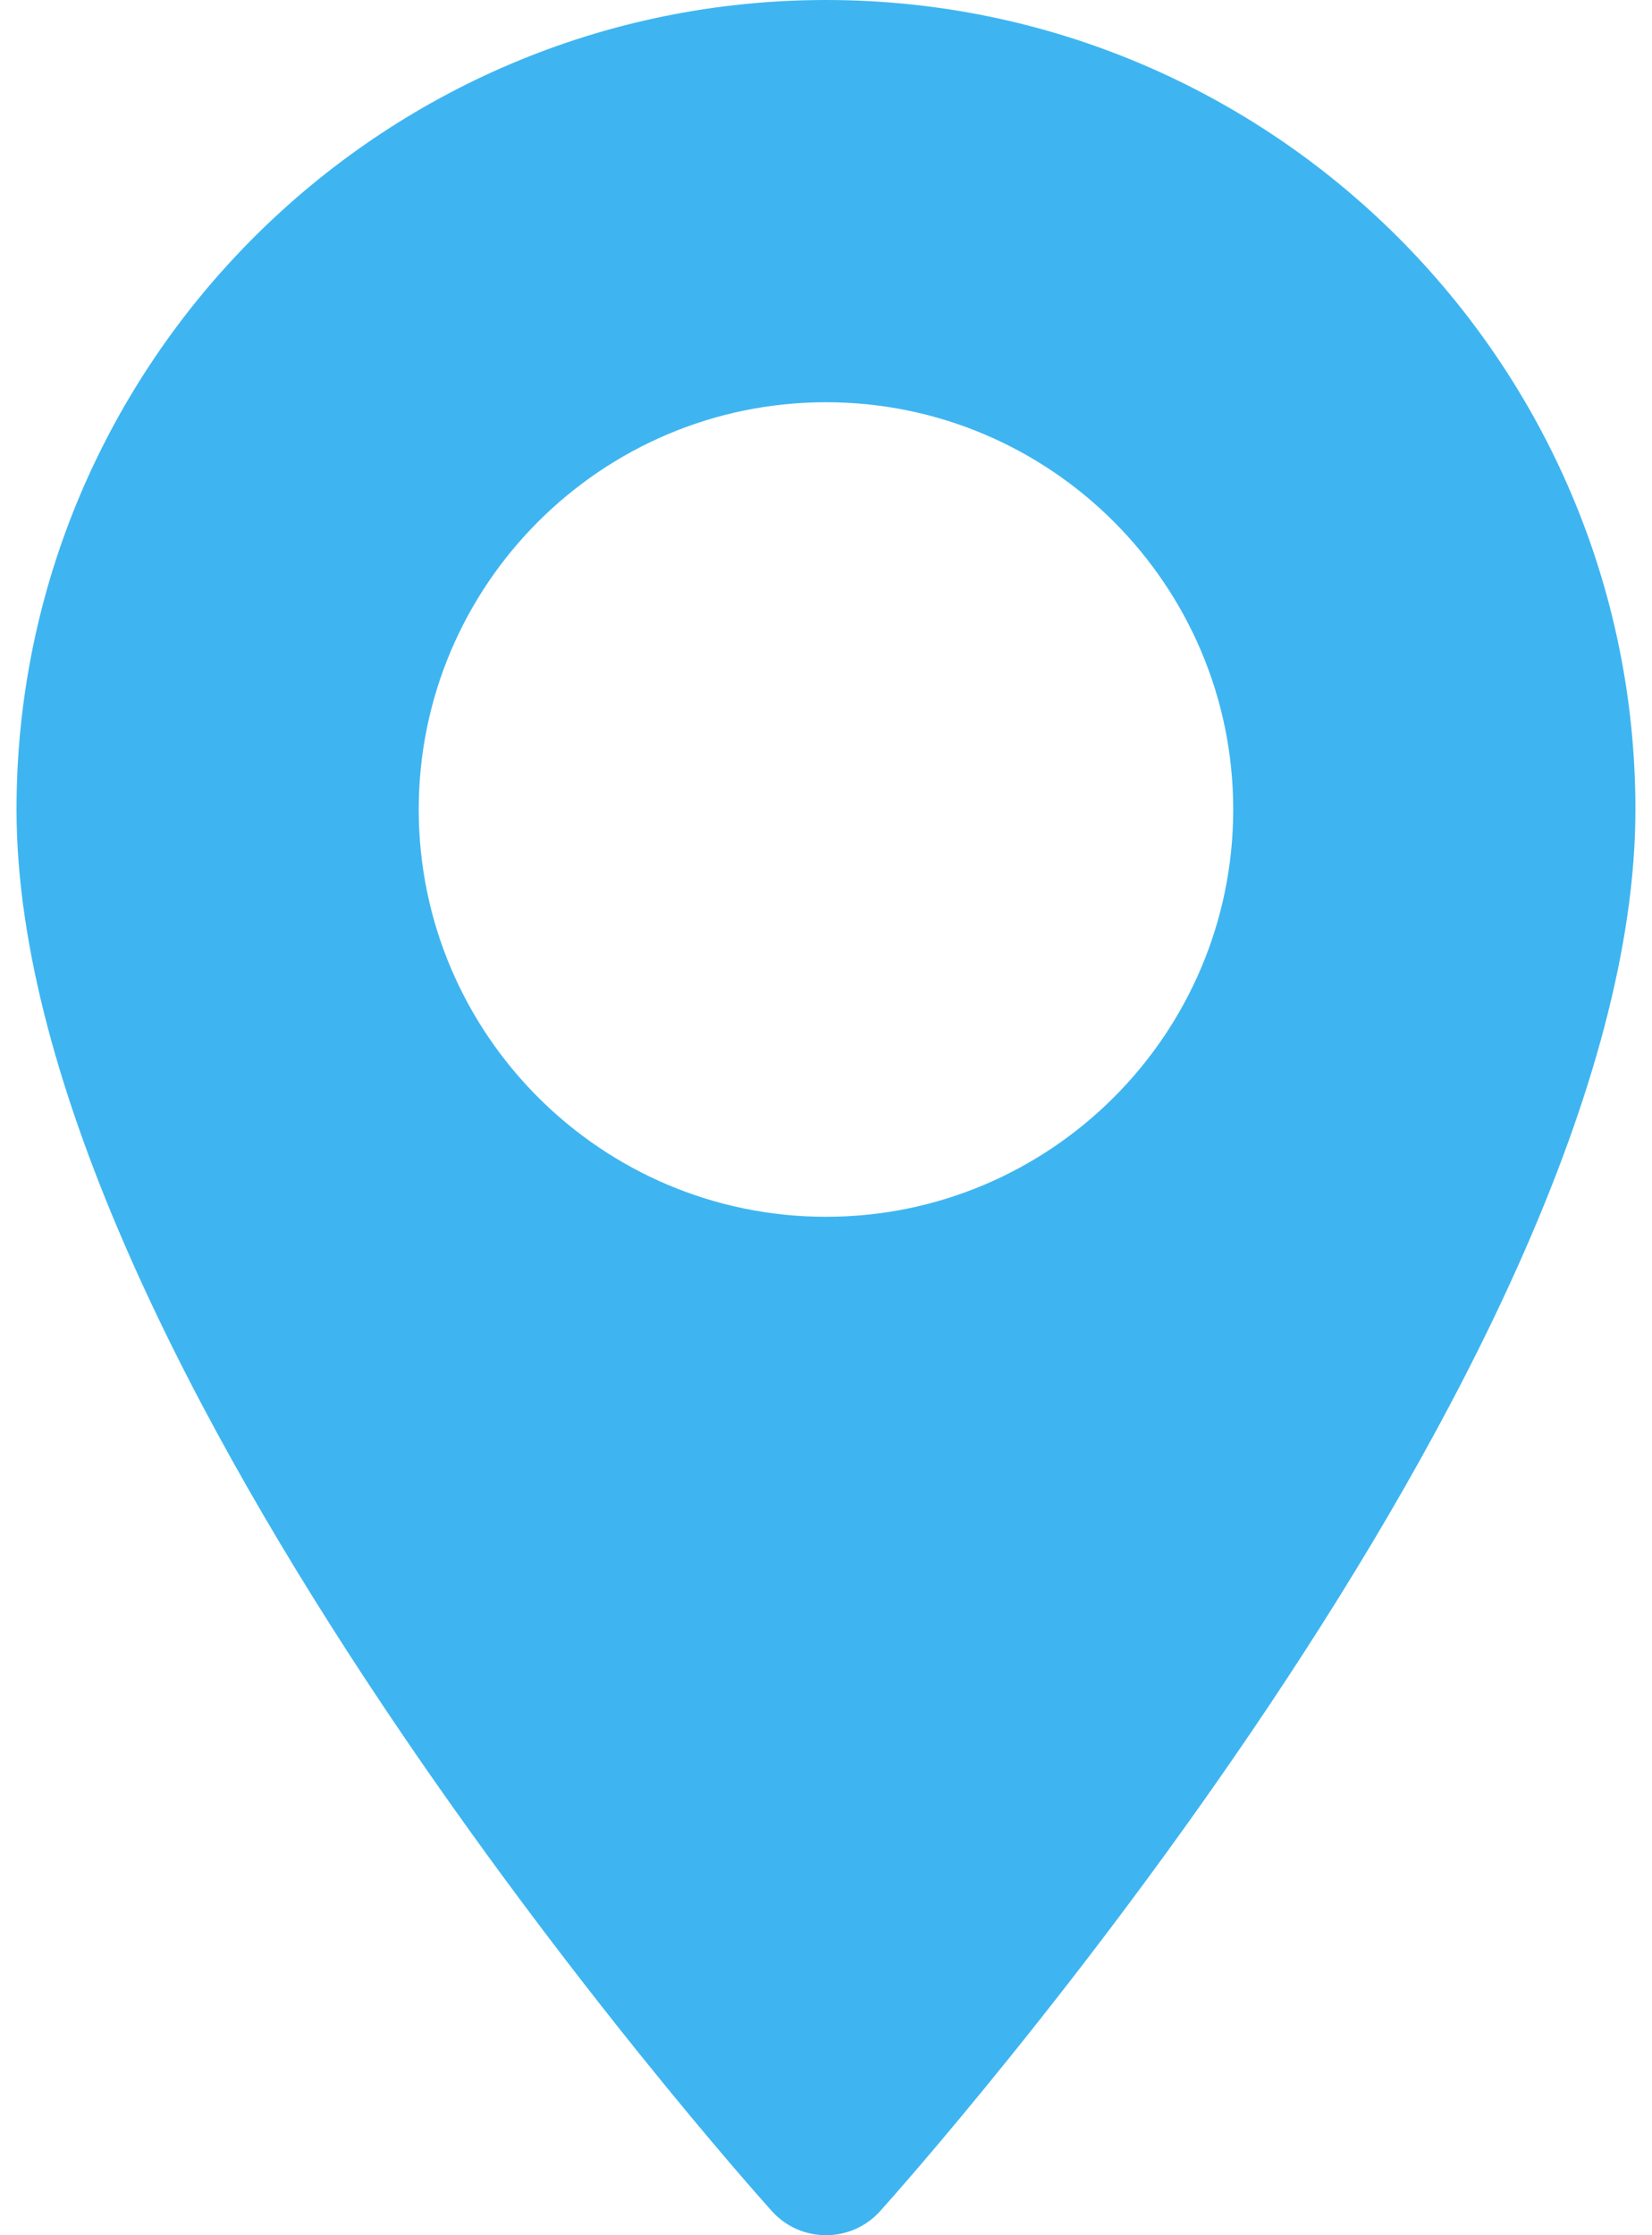 <svg width="34" height="46" viewBox="0 0 34 46" fill="none" xmlns="http://www.w3.org/2000/svg">
<path d="M17 0C7.814 0 0.34 7.473 0.34 16.659C0.34 28.059 15.249 44.795 15.884 45.502C16.48 46.166 17.521 46.165 18.116 45.502C18.751 44.795 33.659 28.059 33.659 16.659C33.659 7.473 26.186 0 17 0ZM17 25.041C12.378 25.041 8.618 21.281 8.618 16.659C8.618 12.038 12.378 8.278 17 8.278C21.621 8.278 25.381 12.038 25.381 16.66C25.381 21.281 21.621 25.041 17 25.041Z" fill="#3EB5F1"/>
</svg>
